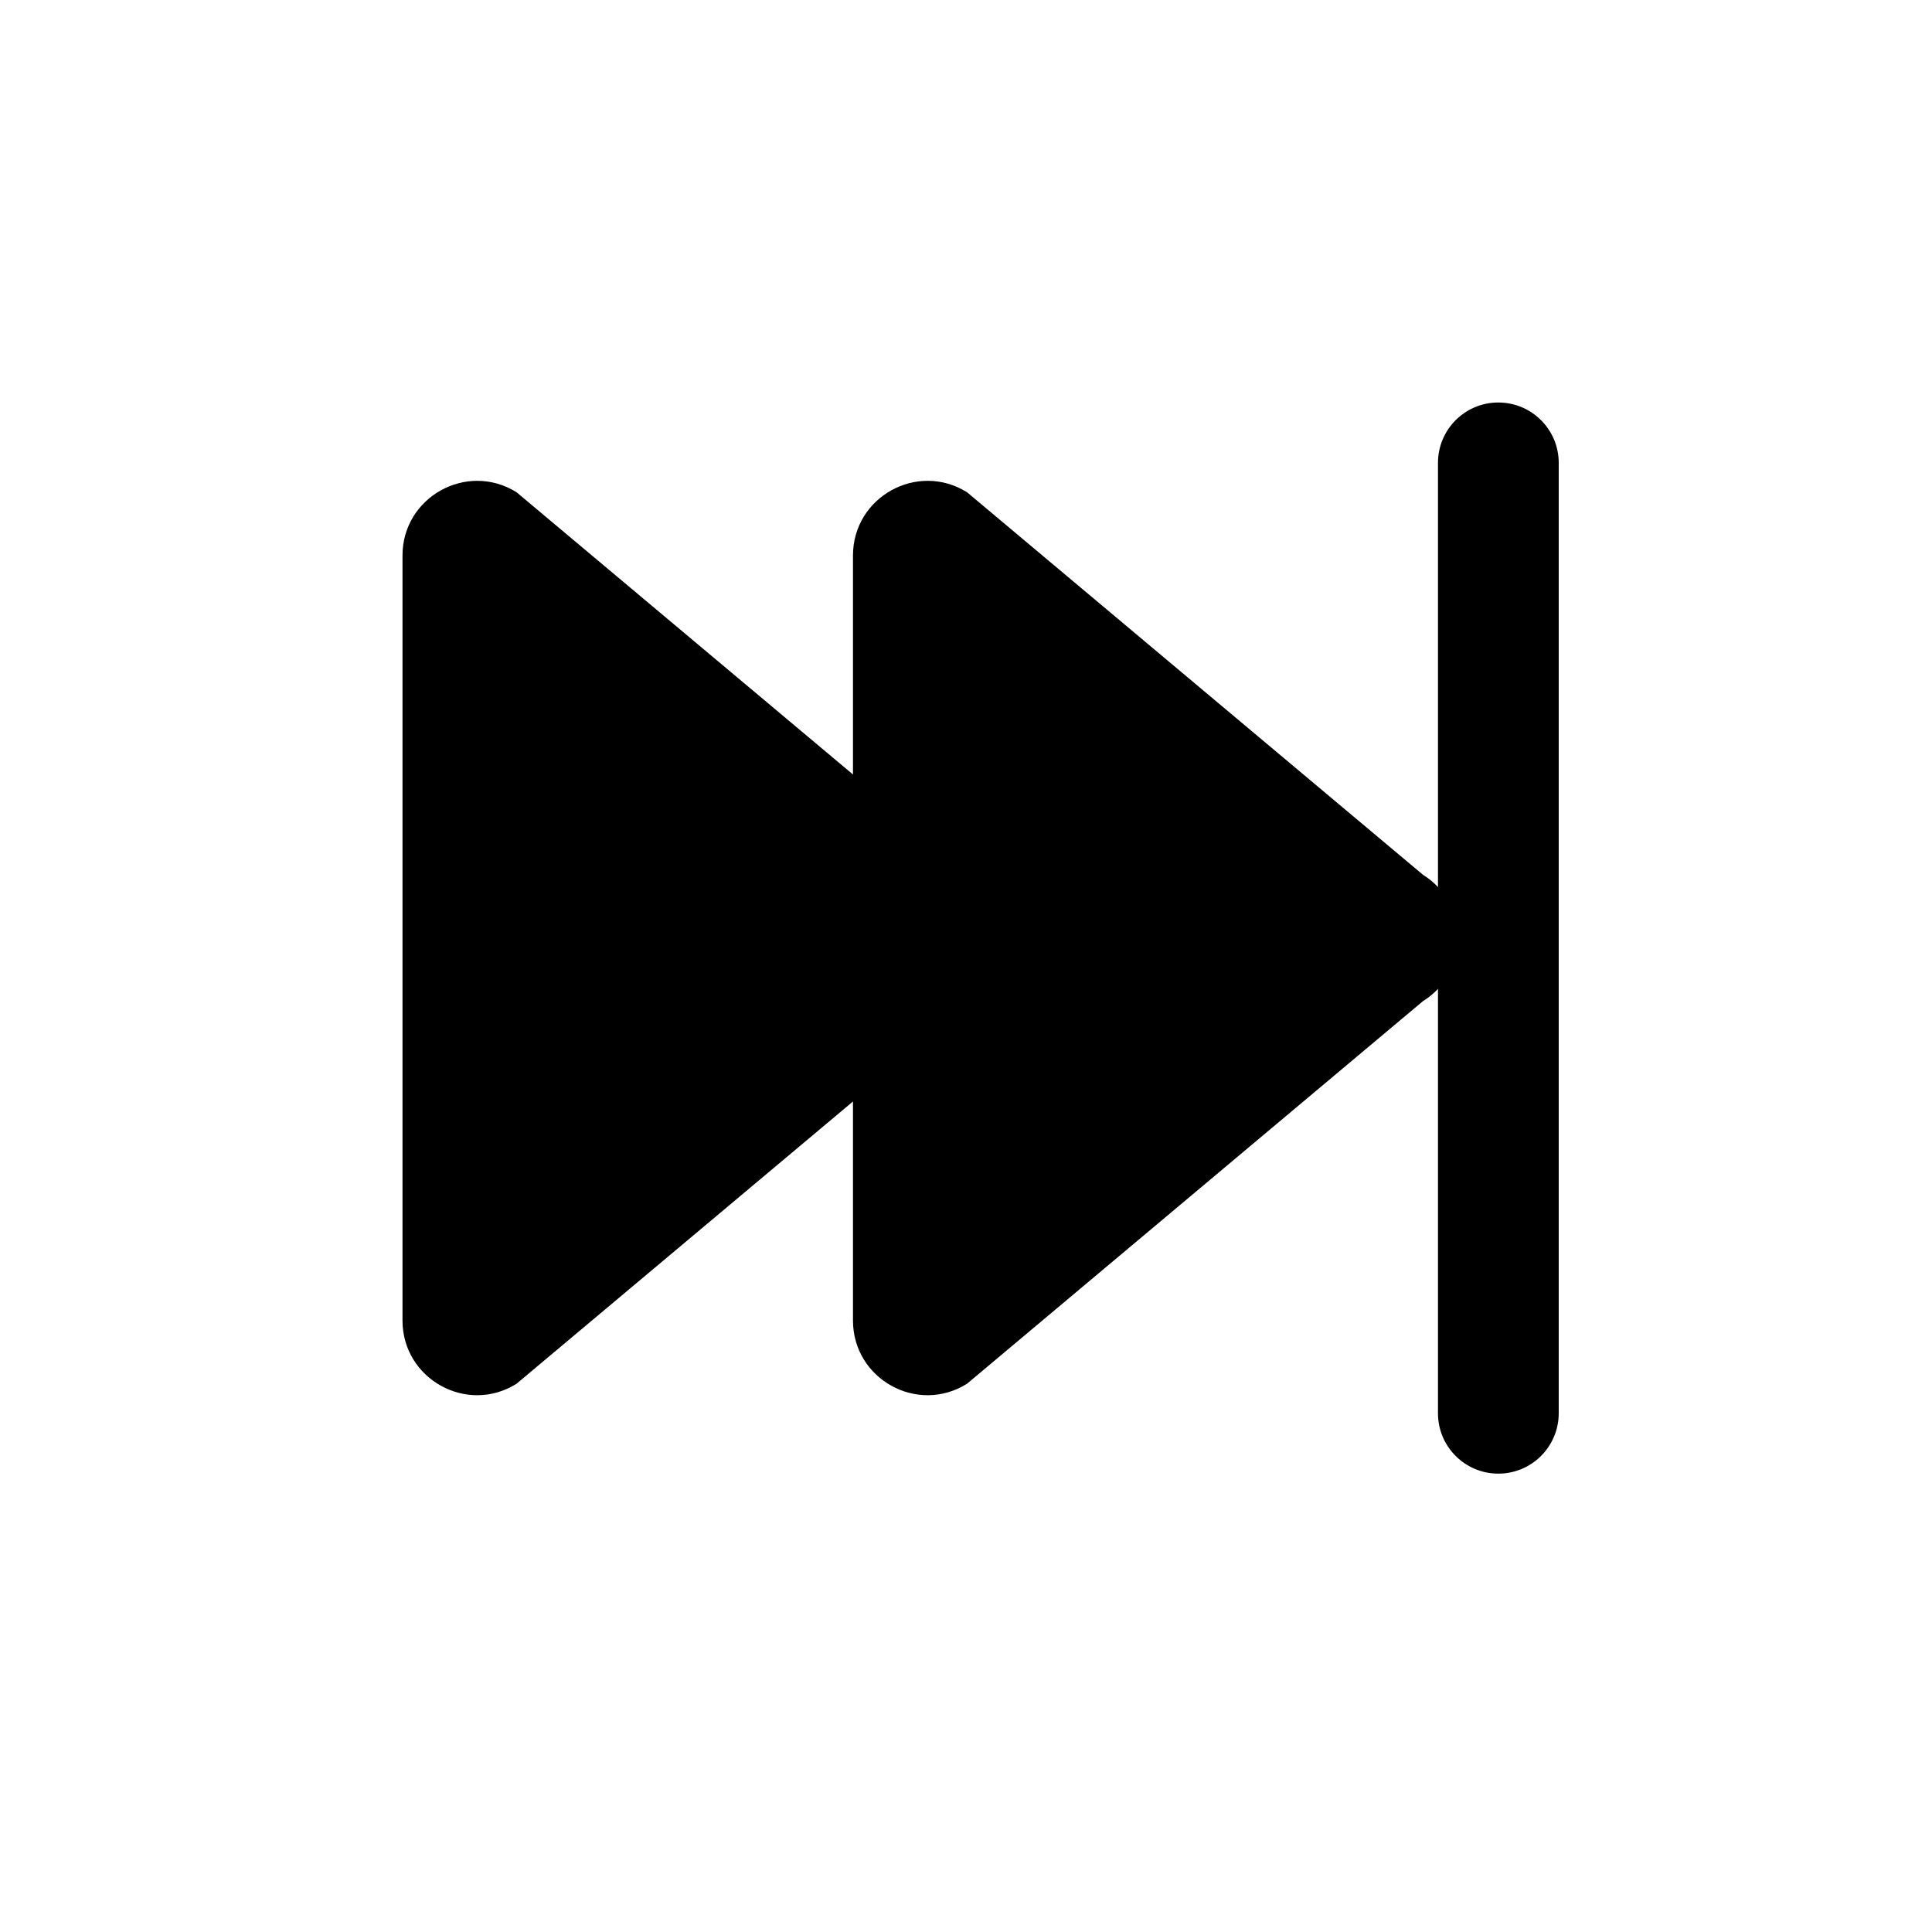 <svg width="24" height="24" viewBox="0 0 24 24" fill="none" xmlns="http://www.w3.org/2000/svg">
<path d="M18.613 5C19.027 5 19.363 5.336 19.363 5.75V17.556C19.363 17.97 19.027 18.306 18.613 18.306C18.198 18.306 17.863 17.97 17.863 17.556V5.75C17.863 5.336 18.198 5 18.613 5Z" fill="black"/>
<path d="M12.013 6.115L17.677 10.867C18.258 11.23 18.258 12.075 17.676 12.437L12.013 17.189C11.396 17.576 10.596 17.131 10.596 16.404V13.683L6.417 17.189C5.801 17.576 5 17.131 5 16.404V6.901C5 6.173 5.801 5.73 6.417 6.115L10.596 9.621V6.901C10.596 6.173 11.396 5.73 12.013 6.115Z" fill="black"/>
</svg>
